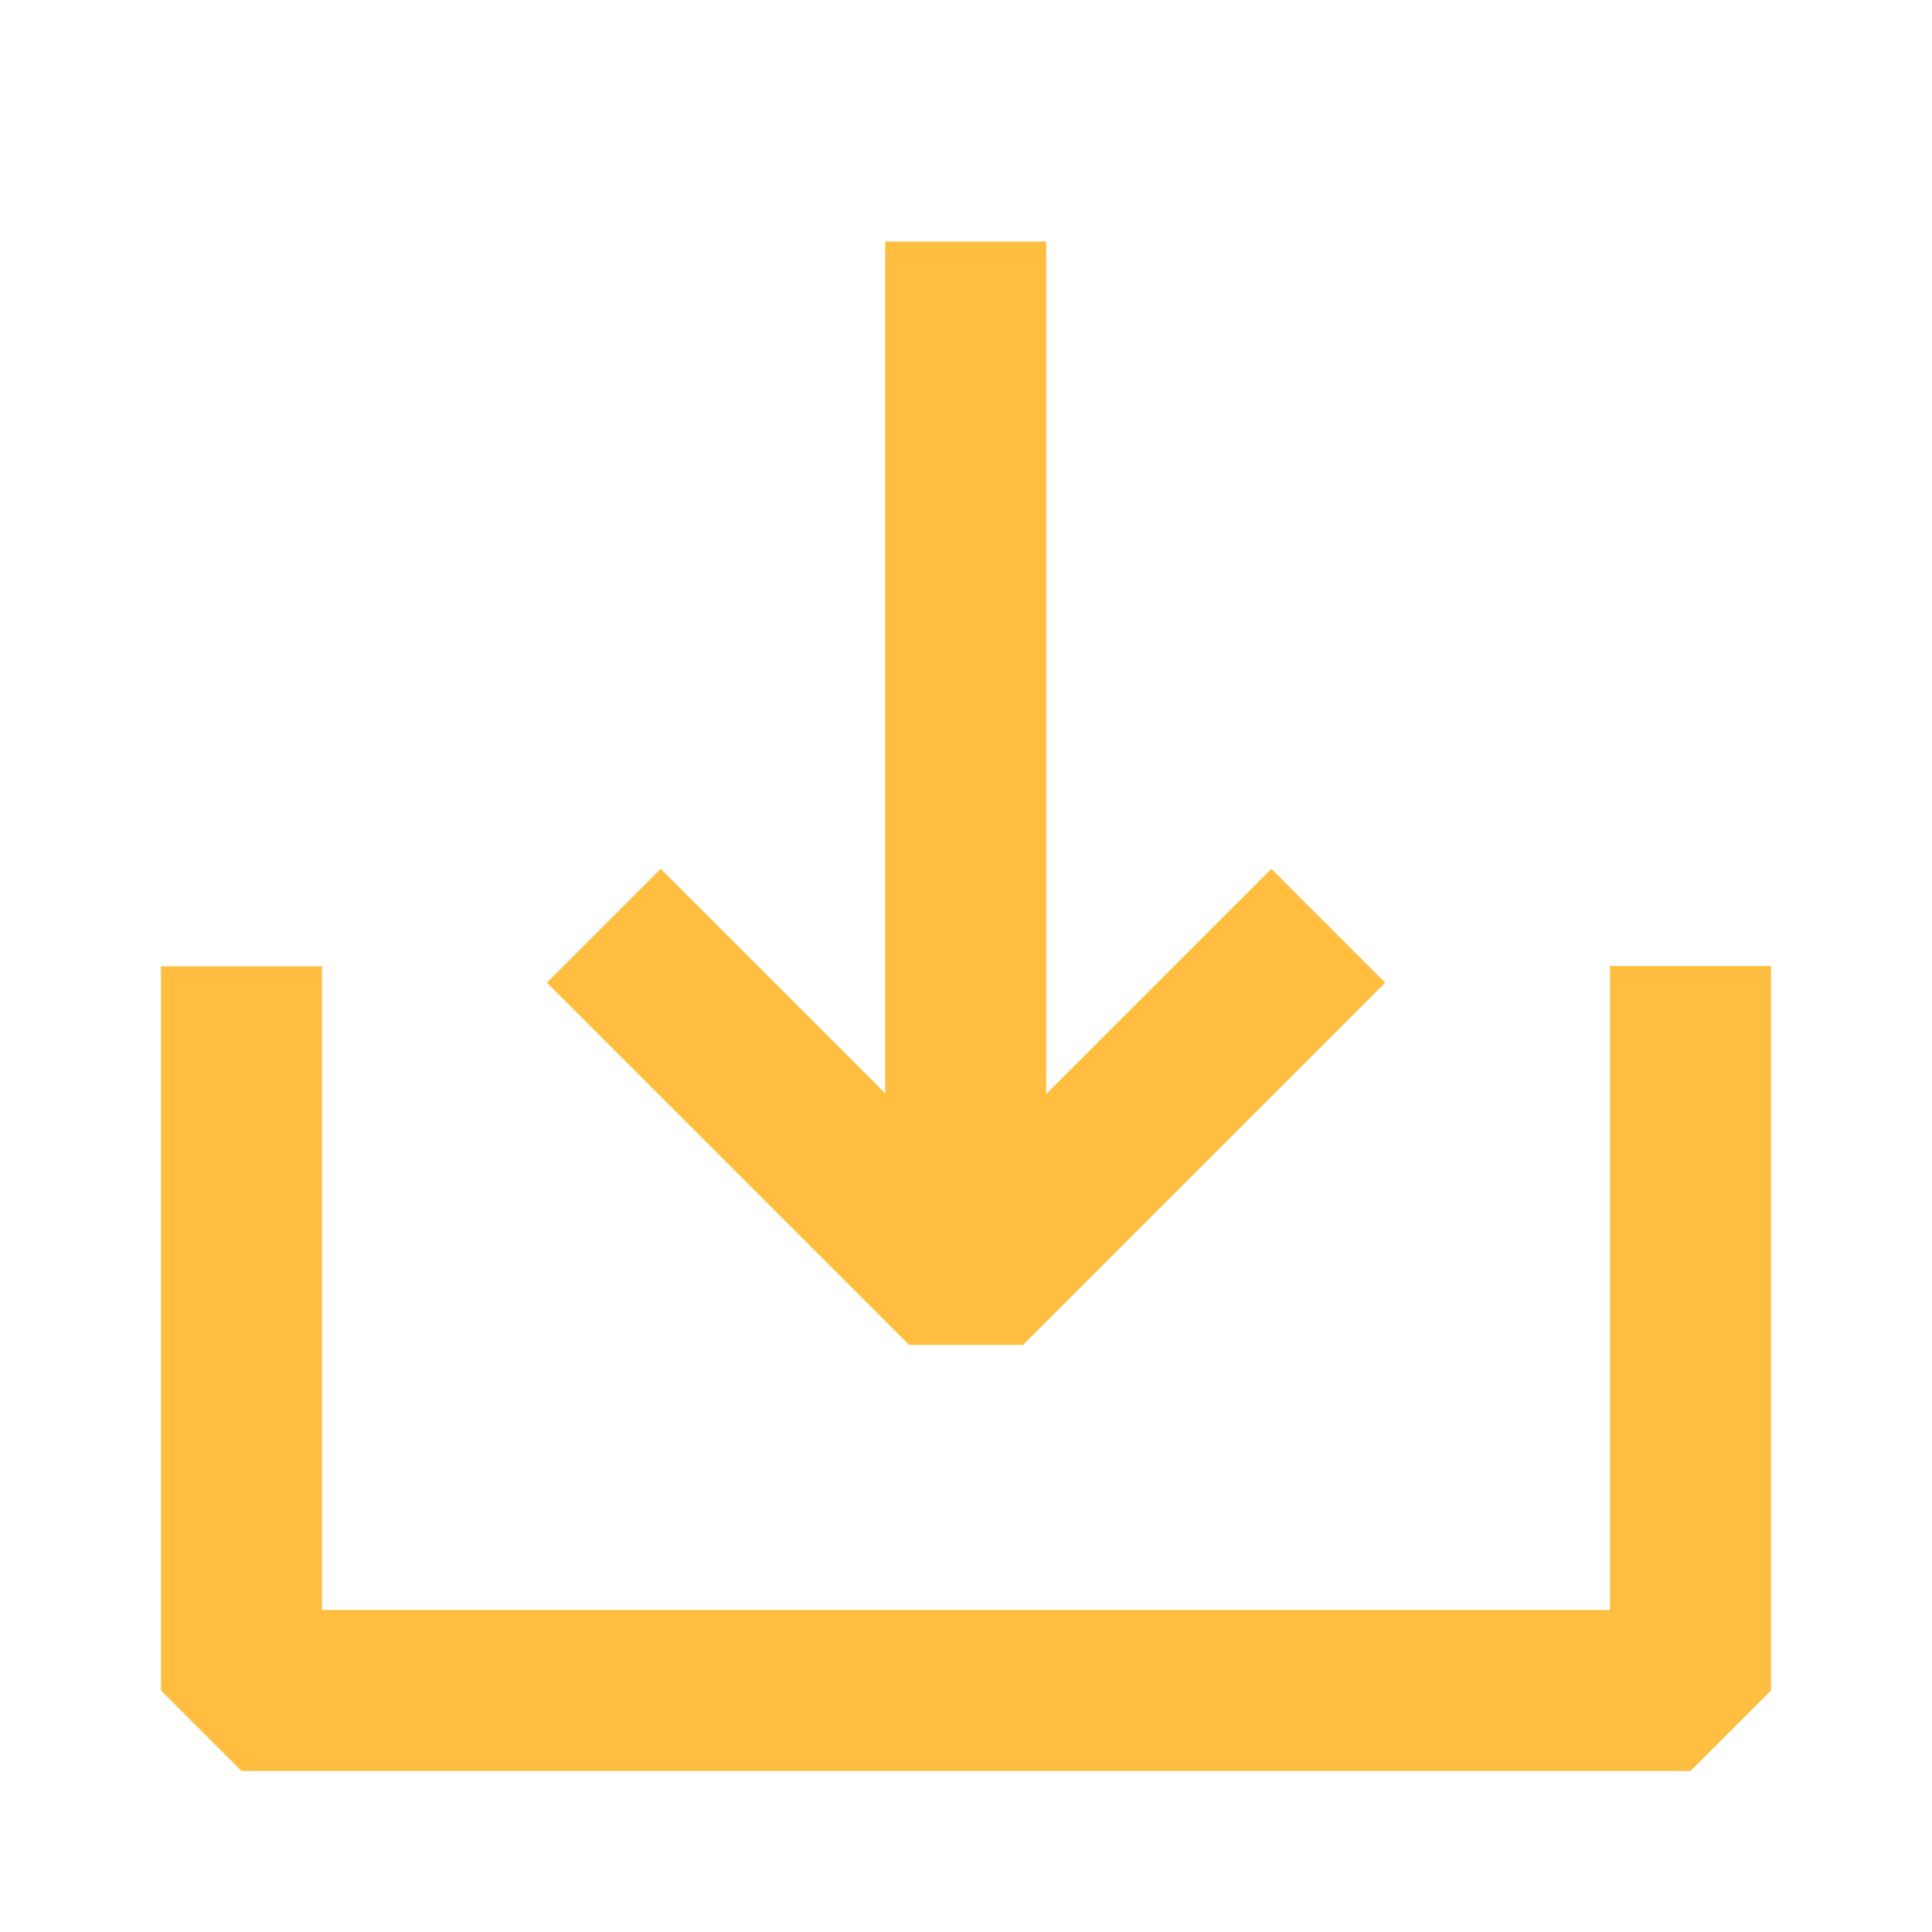 <?xml version="1.0" encoding="UTF-8"?><svg width="24" height="24" viewBox="0 0 48 48" fill="none" xmlns="http://www.w3.org/2000/svg"><path d="M6 24.008V42H42V24" stroke="#ffbe40" stroke-width="4" stroke-linecap="butt" stroke-linejoin="bevel"/><path d="M33 23L24 32L15 23" stroke="#ffbe40" stroke-width="4" stroke-linecap="butt" stroke-linejoin="bevel"/><path d="M23.992 6V32" stroke="#ffbe40" stroke-width="4" stroke-linecap="butt" stroke-linejoin="bevel"/></svg>